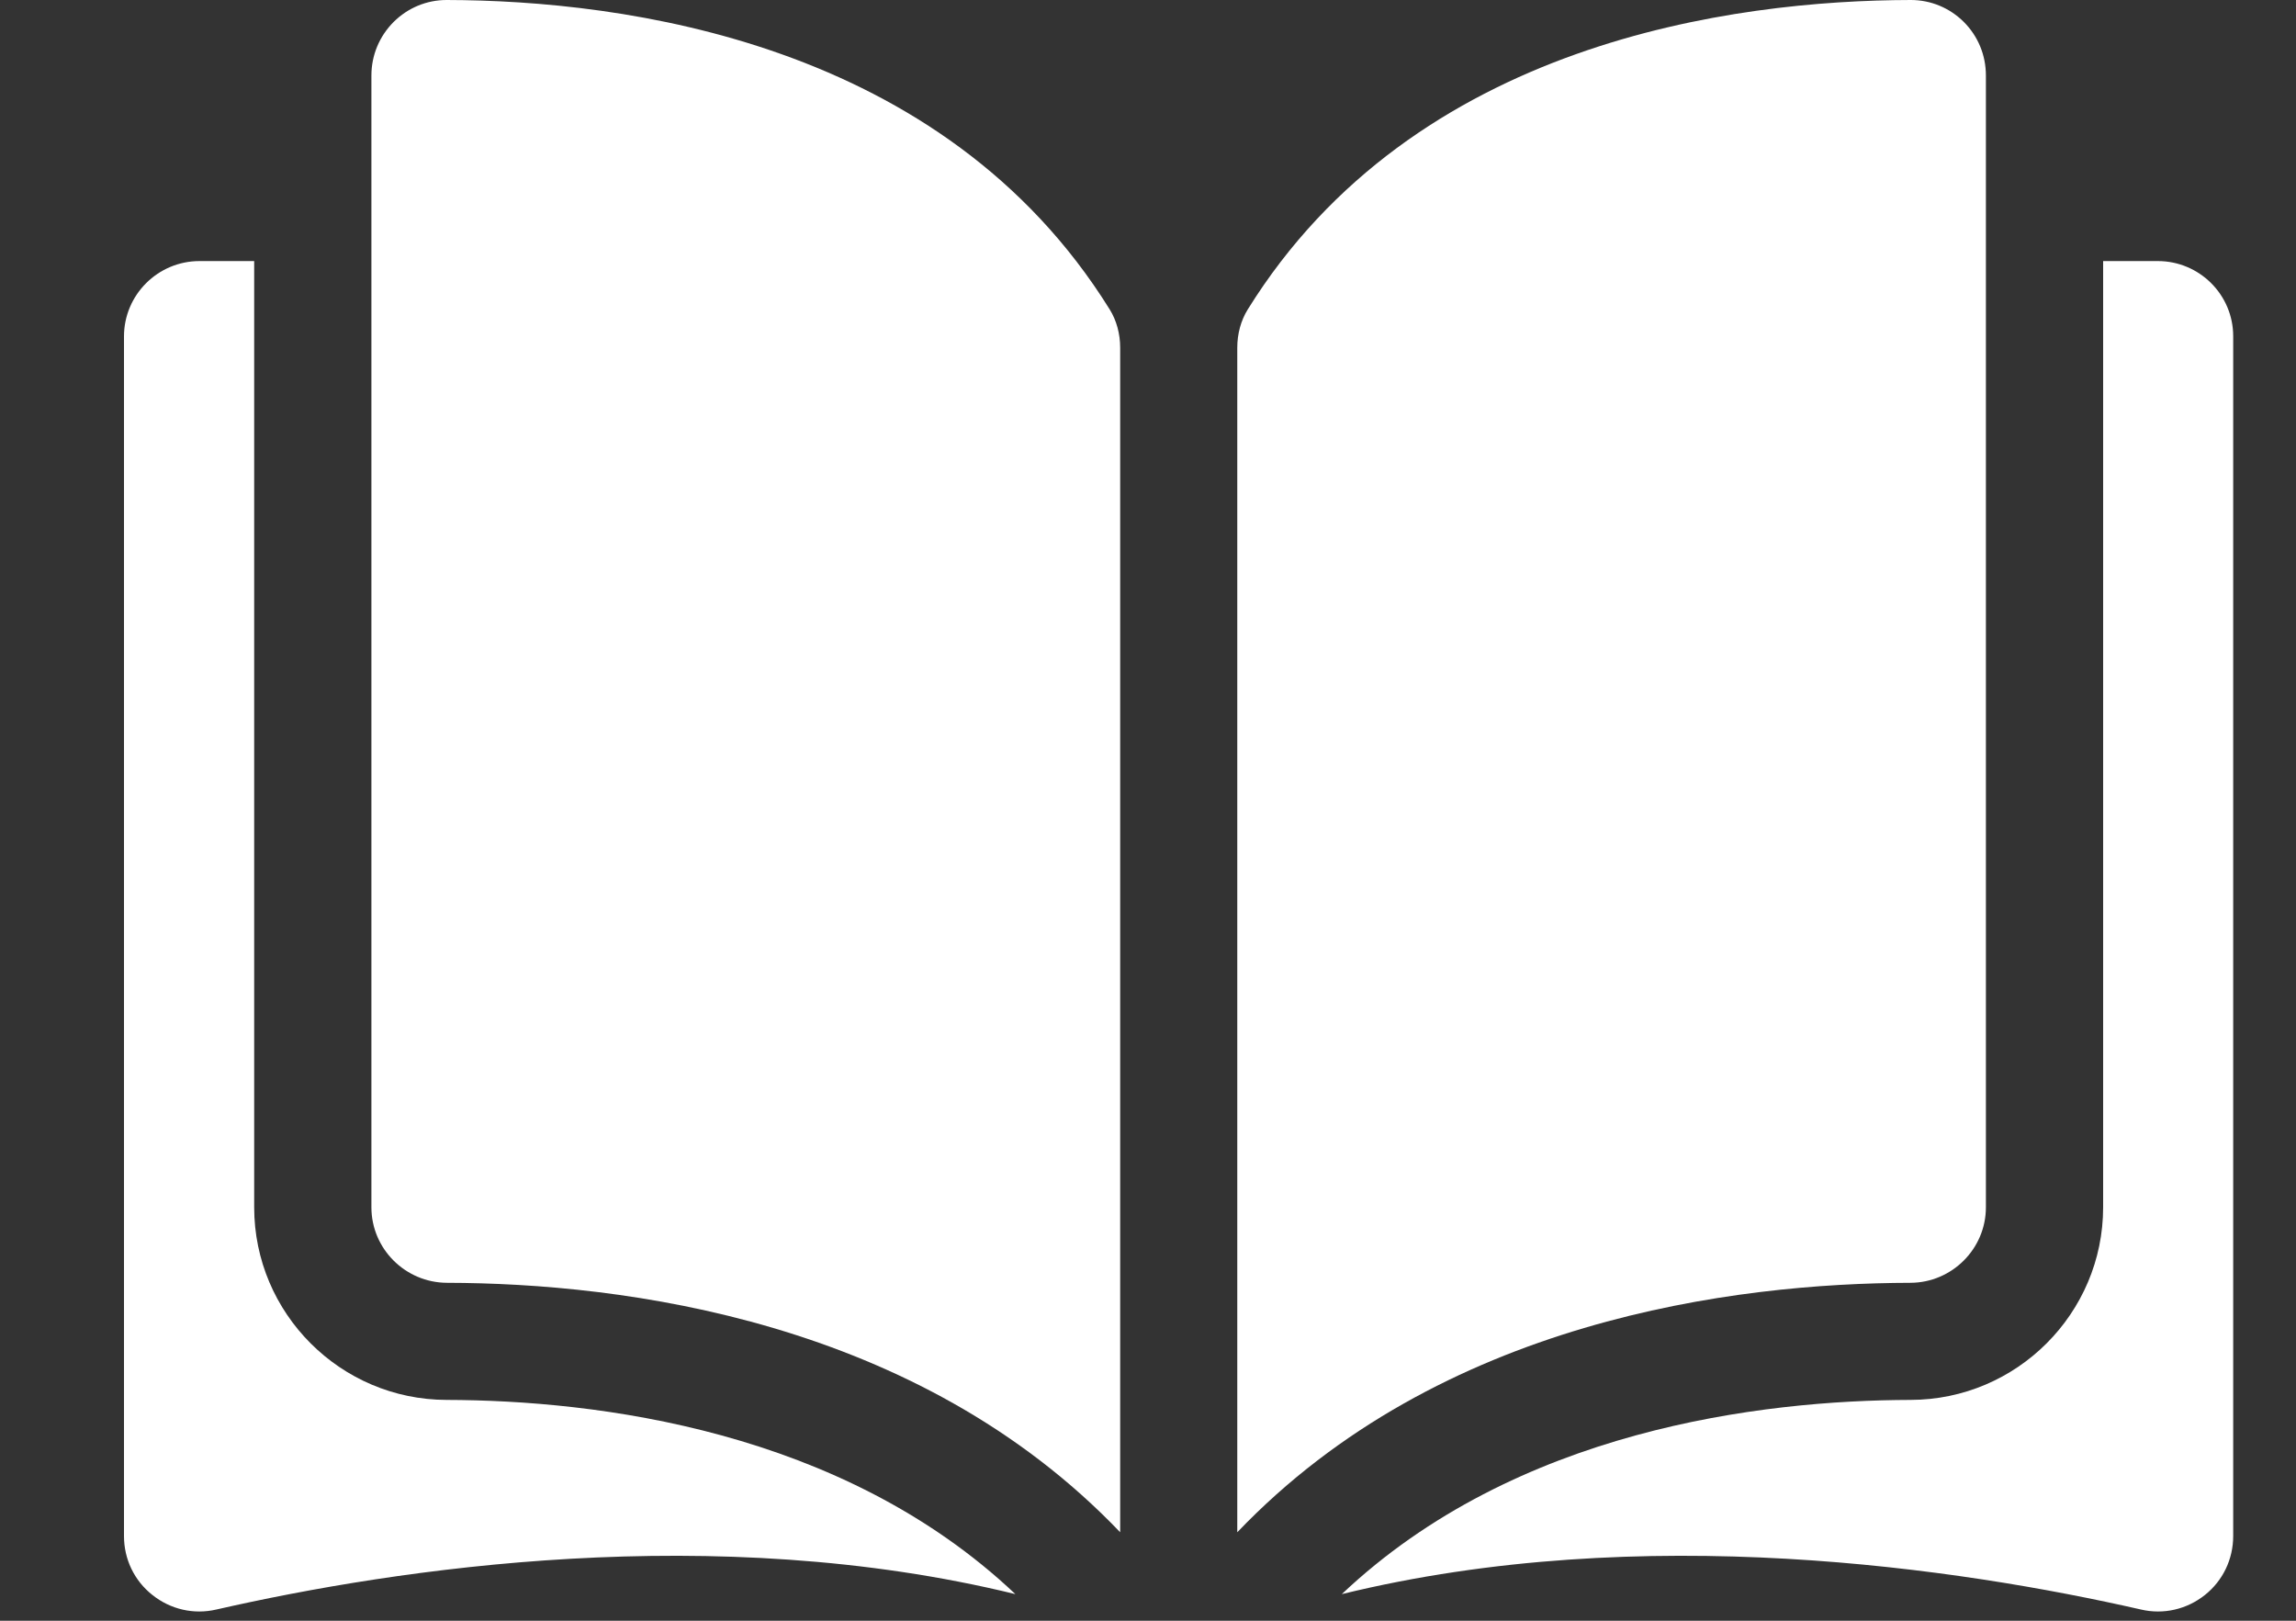 <svg width="17" height="12" viewBox="0 0 17 12" fill="none" xmlns="http://www.w3.org/2000/svg">
<rect x="0" y="0" width="17" height="12" fill="#333333" stroke="none"/>
<path d="M3.308 0C3.307 0 3.307 0 3.307 0C3.159 0 3.02 0.058 2.915 0.162C2.809 0.268 2.75 0.409 2.75 0.559V8.939C2.75 9.246 3.001 9.497 3.31 9.498C4.611 9.501 6.79 9.772 8.294 11.345V2.575C8.294 2.471 8.267 2.373 8.217 2.292C6.983 0.305 4.612 0.003 3.308 0Z" fill="white"/>
<path d="M14.704 8.939V0.559C14.704 0.409 14.646 0.268 14.54 0.162C14.435 0.058 14.296 0 14.148 0C14.148 0 14.147 0 14.147 0C12.843 0.003 10.472 0.305 9.238 2.292C9.188 2.373 9.161 2.471 9.161 2.575V11.345C10.665 9.772 12.844 9.501 14.145 9.498C14.453 9.497 14.704 9.246 14.704 8.939Z" fill="white"/>
<path d="M15.977 1.933H15.572V8.939C15.572 9.724 14.932 10.364 14.146 10.365C13.043 10.368 11.224 10.584 9.935 11.803C12.164 11.258 14.513 11.612 15.852 11.917C16.019 11.956 16.192 11.916 16.326 11.809C16.459 11.703 16.535 11.544 16.535 11.373V2.491C16.536 2.183 16.285 1.933 15.977 1.933Z" fill="white"/>
<path d="M1.882 8.939V1.933H1.477C1.169 1.933 0.918 2.183 0.918 2.491V11.373C0.918 11.544 0.994 11.703 1.128 11.809C1.262 11.916 1.434 11.956 1.602 11.917C2.941 11.612 5.29 11.258 7.518 11.803C6.23 10.584 4.41 10.368 3.307 10.365C2.521 10.364 1.882 9.724 1.882 8.939Z" fill="white"/>
</svg>
